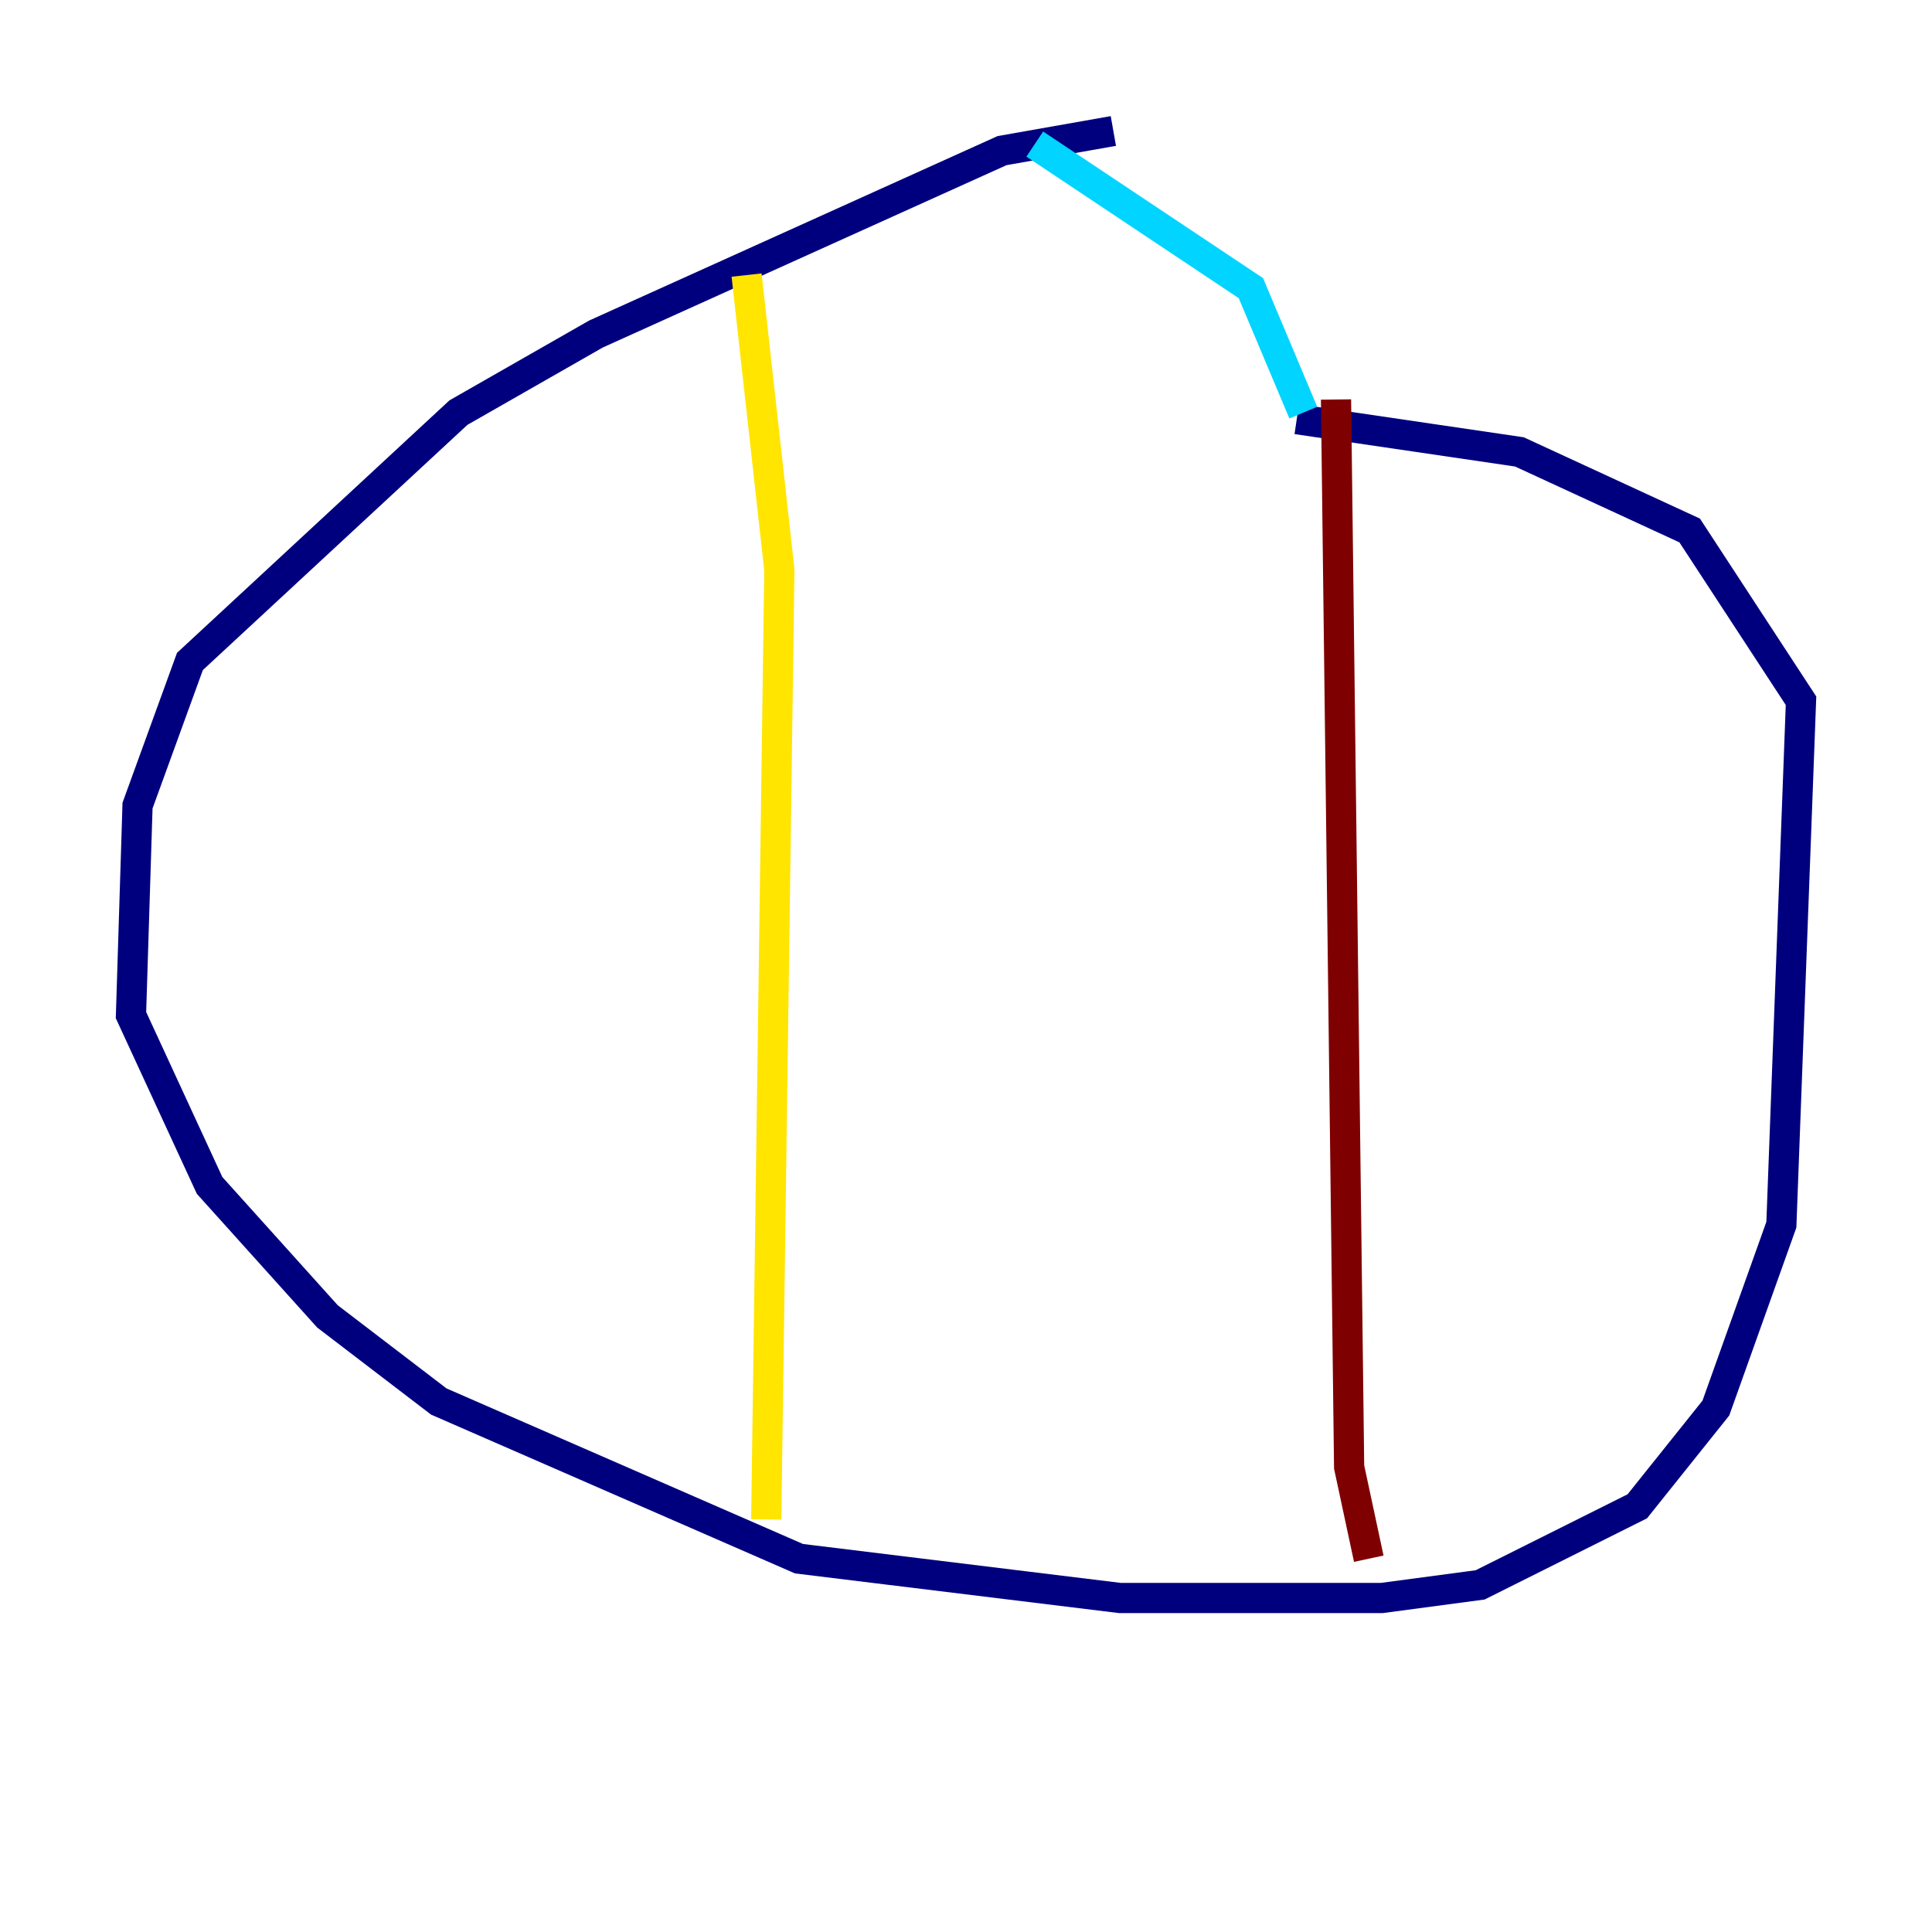 <?xml version="1.0" encoding="utf-8" ?>
<svg baseProfile="tiny" height="128" version="1.2" viewBox="0,0,128,128" width="128" xmlns="http://www.w3.org/2000/svg" xmlns:ev="http://www.w3.org/2001/xml-events" xmlns:xlink="http://www.w3.org/1999/xlink"><defs /><polyline fill="none" points="73.763,8.678 66.386,9.98 39.485,22.129 30.373,27.336 12.583,43.824 9.112,53.37 8.678,67.254 13.885,78.536 21.695,87.214 29.071,92.854 52.936,103.268 74.197,105.871 91.552,105.871 98.061,105.003 108.475,99.797 113.681,93.288 118.02,81.139 119.322,46.427 111.946,35.146 100.664,29.939 85.912,27.77" stroke="#00007f" stroke-width="2" /><polyline fill="none" points="86.346,27.336 82.875,19.091 68.556,9.546" stroke="#00d4ff" stroke-width="2" /><polyline fill="none" points="49.464,18.224 51.634,37.749 50.766,100.664" stroke="#ffe500" stroke-width="2" /><polyline fill="none" points="88.515,26.468 89.383,97.193 90.685,103.268" stroke="#7f0000" stroke-width="2" /></svg>